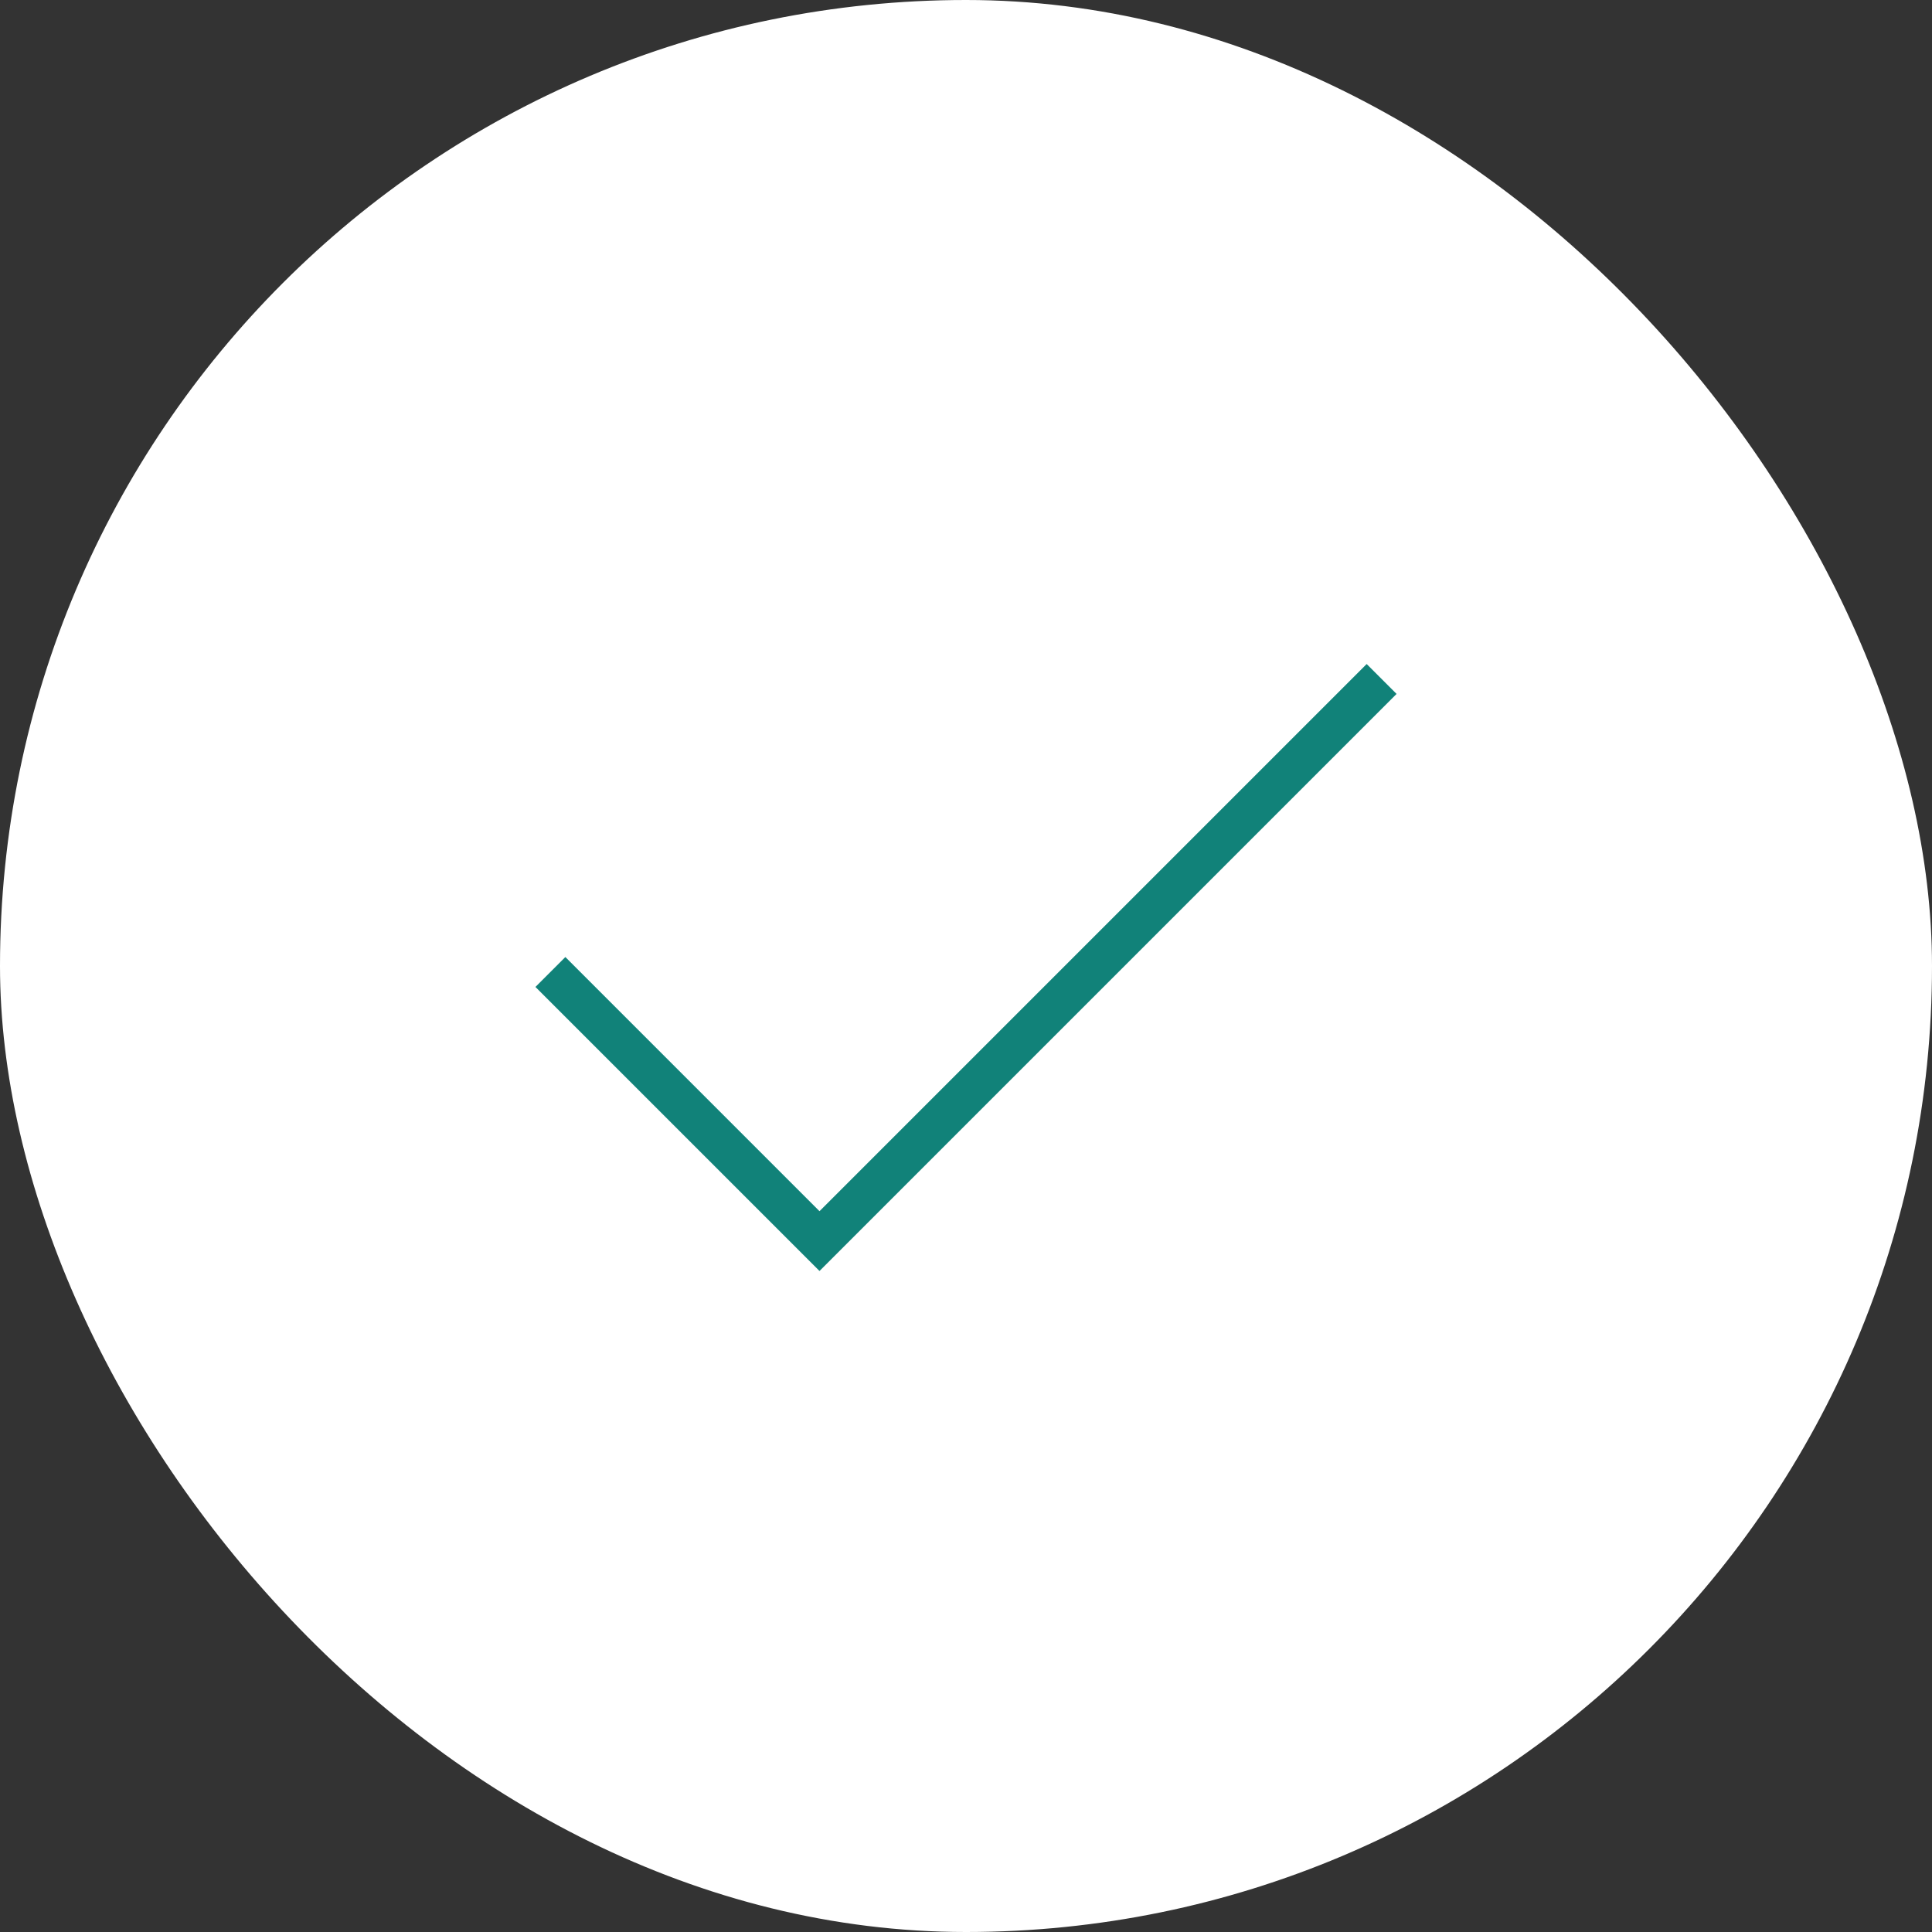 <svg width="70" height="70" viewBox="0 0 70 70" fill="none" xmlns="http://www.w3.org/2000/svg">
<rect x="0" y="0" width="70" height="70" fill="#333333" stroke="none"/>
<rect width="70" height="70" rx="35" fill="white"/>
<mask id="mask0_1424_12170" style="mask-type:alpha" maskUnits="userSpaceOnUse" x="9" y="9" width="52" height="52">
<rect x="9" y="9" width="52" height="52" fill="#D9D9D9"/>
</mask>
<g mask="url(#mask0_1424_12170)">
<path d="M29.692 46.05L19.4 35.759L20.484 34.675L29.692 43.884L49.517 24.059L50.6 25.142L29.692 46.05Z" fill="#118279"/>
</g>
</svg>
